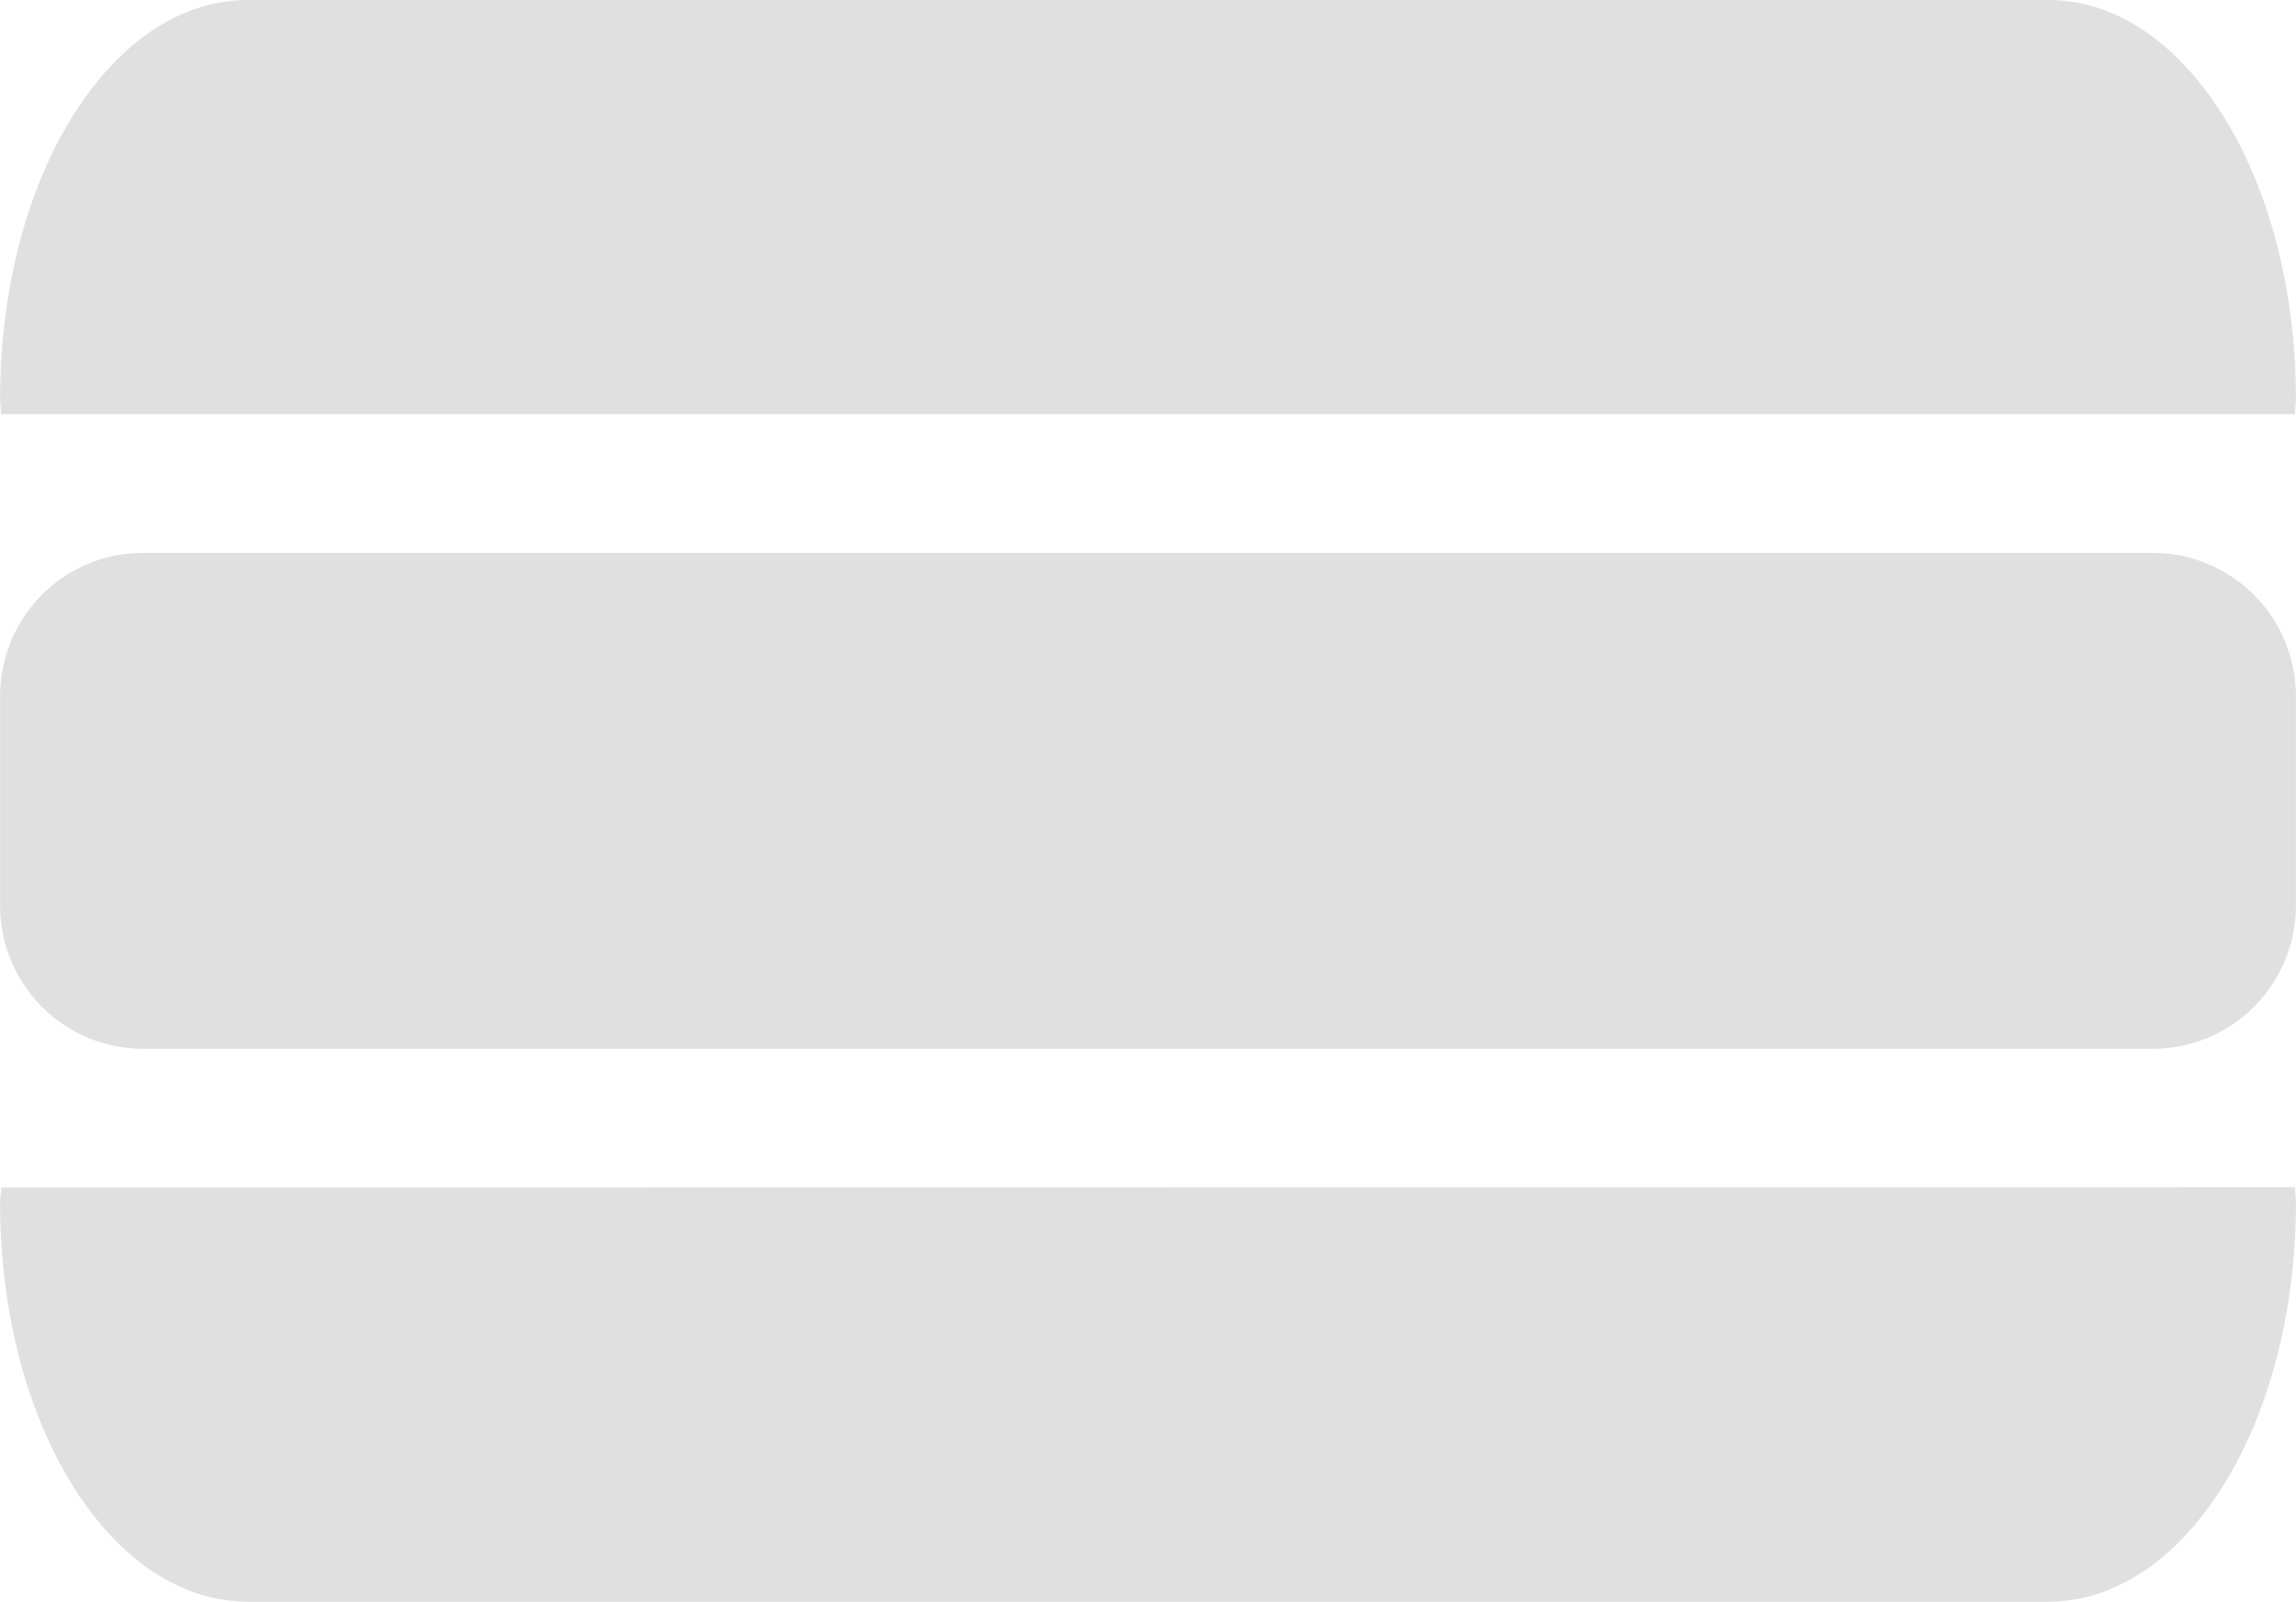 <svg xmlns="http://www.w3.org/2000/svg" height="21.92" width="31.428" viewBox="0 0 8.315 5.8"><path d="M.898 0C.4 0 0 .643 0 1.443c0 .02.003.038.004.057h8.308c0-.02.003-.038.003-.057 0-.8-.4-1.443-.897-1.443zM.519 2.002a.518.518 0 0 0-.519.52v.756c0 .288.231.52.52.52h7.275c.288 0 .52-.232.52-.52v-.756a.519.519 0 0 0-.52-.52zM.004 4.3c0 .019-.004.037-.004.057C0 5.157.4 5.8.898 5.8h6.52c.497 0 .897-.644.897-1.443 0-.02-.003-.038-.003-.058z" fill="#e0e0e0" fill-rule="evenodd"/></svg>